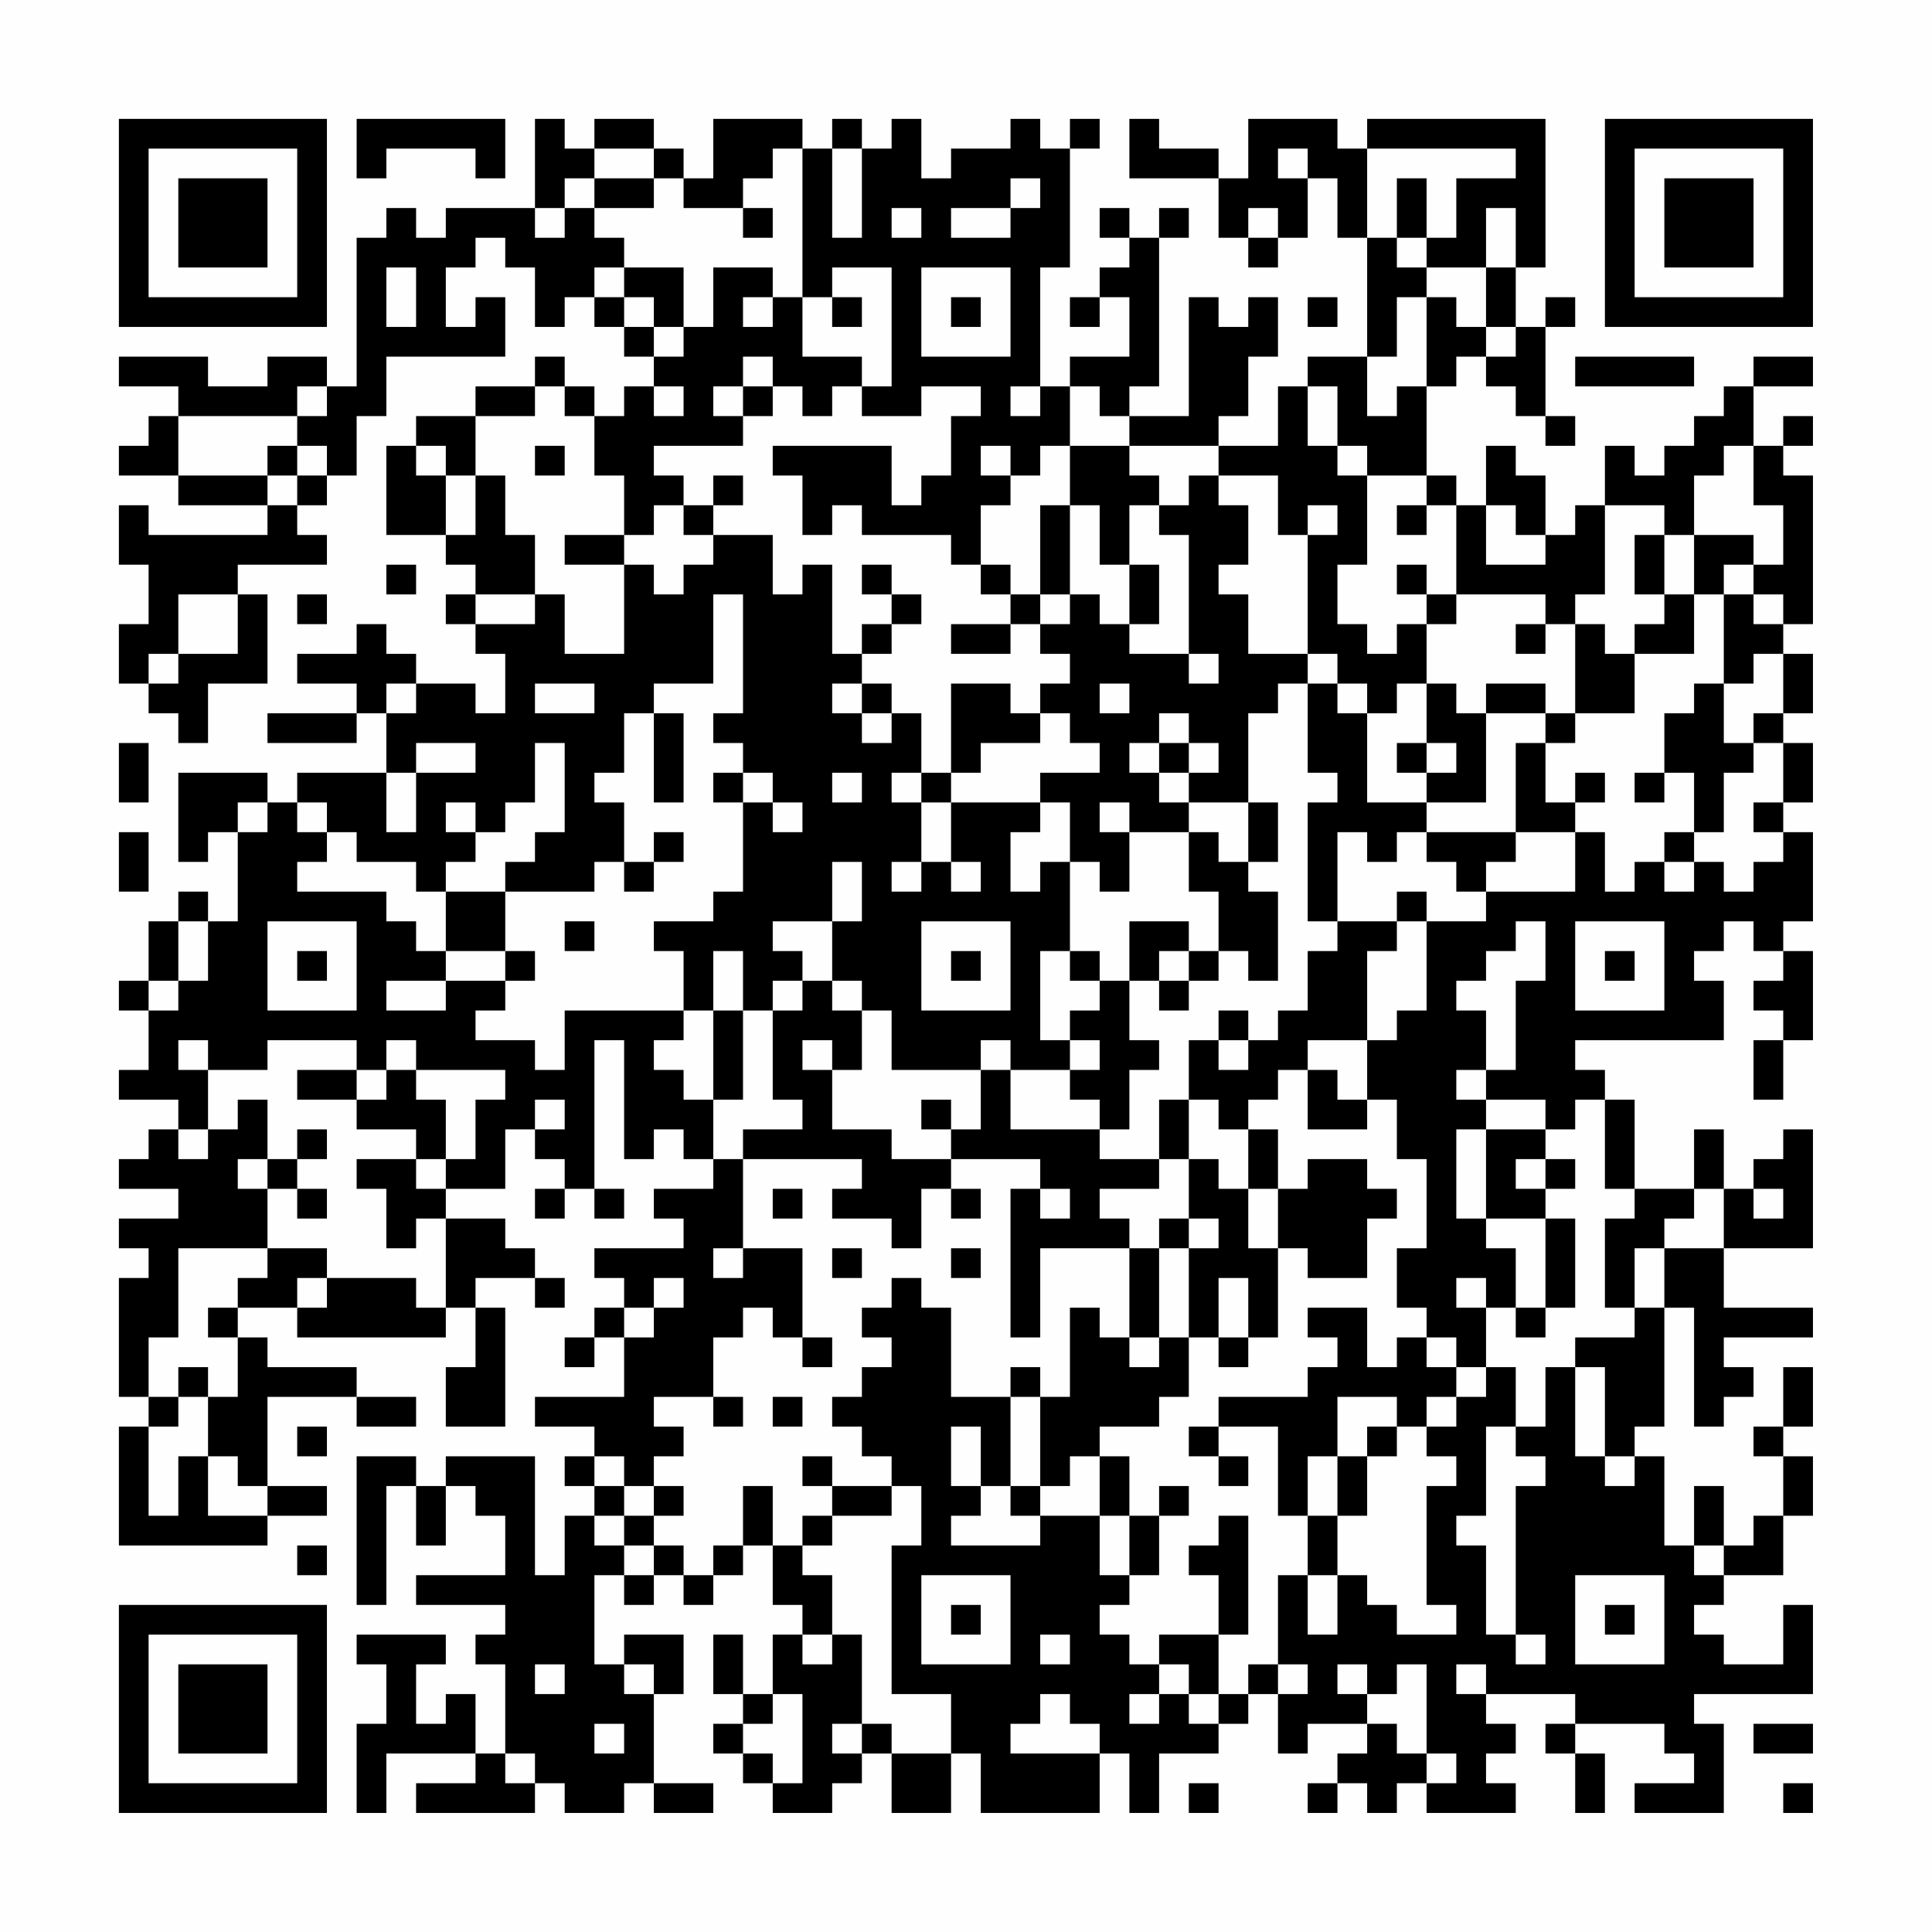 <?xml version="1.0" encoding="UTF-8"?>
<svg xmlns="http://www.w3.org/2000/svg" version="1.1" width="300" height="300" viewBox="0 0 300 300"><rect x="0" y="0" width="300" height="300" fill="#fefefe"/><g transform="scale(4.615)"><g transform="translate(4,4)"><path fill-rule="evenodd" d="M8 0L8 2L9 2L9 1L12 1L12 2L13 2L13 0ZM14 0L14 3L11 3L11 4L10 4L10 3L9 3L9 4L8 4L8 9L7 9L7 8L5 8L5 9L3 9L3 8L0 8L0 9L2 9L2 10L1 10L1 11L0 11L0 12L2 12L2 13L5 13L5 14L1 14L1 13L0 13L0 15L1 15L1 17L0 17L0 19L1 19L1 20L2 20L2 21L3 21L3 19L5 19L5 16L4 16L4 15L7 15L7 14L6 14L6 13L7 13L7 12L8 12L8 10L9 10L9 8L13 8L13 6L12 6L12 7L11 7L11 5L12 5L12 4L13 4L13 5L14 5L14 7L15 7L15 6L16 6L16 7L17 7L17 8L18 8L18 9L17 9L17 10L16 10L16 9L15 9L15 8L14 8L14 9L12 9L12 10L10 10L10 11L9 11L9 14L11 14L11 15L12 15L12 16L11 16L11 17L12 17L12 18L13 18L13 20L12 20L12 19L10 19L10 18L9 18L9 17L8 17L8 18L6 18L6 19L8 19L8 20L5 20L5 21L8 21L8 20L9 20L9 22L6 22L6 23L5 23L5 22L2 22L2 25L3 25L3 24L4 24L4 27L3 27L3 26L2 26L2 27L1 27L1 29L0 29L0 30L1 30L1 32L0 32L0 33L2 33L2 34L1 34L1 35L0 35L0 36L2 36L2 37L0 37L0 38L1 38L1 39L0 39L0 43L1 43L1 44L0 44L0 48L5 48L5 47L7 47L7 46L5 46L5 43L8 43L8 44L10 44L10 43L8 43L8 42L5 42L5 41L4 41L4 40L6 40L6 41L11 41L11 40L12 40L12 42L11 42L11 44L13 44L13 40L12 40L12 39L14 39L14 40L15 40L15 39L14 39L14 38L13 38L13 37L11 37L11 36L13 36L13 34L14 34L14 35L15 35L15 36L14 36L14 37L15 37L15 36L16 36L16 37L17 37L17 36L16 36L16 31L17 31L17 35L18 35L18 34L19 34L19 35L20 35L20 36L18 36L18 37L19 37L19 38L16 38L16 39L17 39L17 40L16 40L16 41L15 41L15 42L16 42L16 41L17 41L17 43L14 43L14 44L16 44L16 45L15 45L15 46L16 46L16 47L15 47L15 49L14 49L14 45L11 45L11 46L10 46L10 45L8 45L8 50L9 50L9 46L10 46L10 48L11 48L11 46L12 46L12 47L13 47L13 49L10 49L10 50L13 50L13 51L12 51L12 52L13 52L13 55L12 55L12 53L11 53L11 54L10 54L10 52L11 52L11 51L8 51L8 52L9 52L9 54L8 54L8 57L9 57L9 55L12 55L12 56L10 56L10 57L14 57L14 56L15 56L15 57L17 57L17 56L18 56L18 57L20 57L20 56L18 56L18 53L19 53L19 51L17 51L17 52L16 52L16 49L17 49L17 50L18 50L18 49L19 49L19 50L20 50L20 49L21 49L21 48L22 48L22 50L23 50L23 51L22 51L22 53L21 53L21 51L20 51L20 53L21 53L21 54L20 54L20 55L21 55L21 56L22 56L22 57L24 57L24 56L25 56L25 55L26 55L26 57L28 57L28 55L29 55L29 57L33 57L33 55L34 55L34 57L35 57L35 55L37 55L37 54L38 54L38 53L39 53L39 55L40 55L40 54L42 54L42 55L41 55L41 56L40 56L40 57L41 57L41 56L42 56L42 57L43 57L43 56L44 56L44 57L47 57L47 56L46 56L46 55L47 55L47 54L46 54L46 53L49 53L49 54L48 54L48 55L49 55L49 57L50 57L50 55L49 55L49 54L52 54L52 55L53 55L53 56L51 56L51 57L54 57L54 54L53 54L53 53L57 53L57 50L56 50L56 52L54 52L54 51L53 51L53 50L54 50L54 49L56 49L56 47L57 47L57 45L56 45L56 44L57 44L57 42L56 42L56 44L55 44L55 45L56 45L56 47L55 47L55 48L54 48L54 46L53 46L53 48L52 48L52 45L51 45L51 44L52 44L52 40L53 40L53 44L54 44L54 43L55 43L55 42L54 42L54 41L57 41L57 40L54 40L54 38L57 38L57 34L56 34L56 35L55 35L55 36L54 36L54 34L53 34L53 36L51 36L51 33L50 33L50 32L49 32L49 31L54 31L54 29L53 29L53 28L54 28L54 27L55 27L55 28L56 28L56 29L55 29L55 30L56 30L56 31L55 31L55 33L56 33L56 31L57 31L57 28L56 28L56 27L57 27L57 24L56 24L56 23L57 23L57 21L56 21L56 20L57 20L57 18L56 18L56 17L57 17L57 12L56 12L56 11L57 11L57 10L56 10L56 11L55 11L55 9L57 9L57 8L55 8L55 9L54 9L54 10L53 10L53 11L52 11L52 12L51 12L51 11L50 11L50 13L49 13L49 14L48 14L48 12L47 12L47 11L46 11L46 13L45 13L45 12L44 12L44 9L45 9L45 8L46 8L46 9L47 9L47 10L48 10L48 11L49 11L49 10L48 10L48 7L49 7L49 6L48 6L48 7L47 7L47 5L48 5L48 0L42 0L42 1L41 1L41 0L38 0L38 2L37 2L37 1L35 1L35 0L34 0L34 2L37 2L37 4L38 4L38 5L39 5L39 4L40 4L40 2L41 2L41 4L42 4L42 8L40 8L40 9L39 9L39 11L37 11L37 10L38 10L38 8L39 8L39 6L38 6L38 7L37 7L37 6L36 6L36 10L34 10L34 9L35 9L35 4L36 4L36 3L35 3L35 4L34 4L34 3L33 3L33 4L34 4L34 5L33 5L33 6L32 6L32 7L33 7L33 6L34 6L34 8L32 8L32 9L31 9L31 5L32 5L32 1L33 1L33 0L32 0L32 1L31 1L31 0L30 0L30 1L28 1L28 2L27 2L27 0L26 0L26 1L25 1L25 0L24 0L24 1L23 1L23 0L20 0L20 2L19 2L19 1L18 1L18 0L16 0L16 1L15 1L15 0ZM16 1L16 2L15 2L15 3L14 3L14 4L15 4L15 3L16 3L16 4L17 4L17 5L16 5L16 6L17 6L17 7L18 7L18 8L19 8L19 7L20 7L20 5L22 5L22 6L21 6L21 7L22 7L22 6L23 6L23 8L25 8L25 9L24 9L24 10L23 10L23 9L22 9L22 8L21 8L21 9L20 9L20 10L21 10L21 11L18 11L18 12L19 12L19 13L18 13L18 14L17 14L17 12L16 12L16 10L15 10L15 9L14 9L14 10L12 10L12 12L11 12L11 11L10 11L10 12L11 12L11 14L12 14L12 12L13 12L13 14L14 14L14 16L12 16L12 17L14 17L14 16L15 16L15 18L17 18L17 15L18 15L18 16L19 16L19 15L20 15L20 14L22 14L22 16L23 16L23 15L24 15L24 18L25 18L25 19L24 19L24 20L25 20L25 21L26 21L26 20L27 20L27 22L26 22L26 23L27 23L27 25L26 25L26 26L27 26L27 25L28 25L28 26L29 26L29 25L28 25L28 23L31 23L31 24L30 24L30 26L31 26L31 25L32 25L32 28L31 28L31 31L32 31L32 32L30 32L30 31L29 31L29 32L26 32L26 30L25 30L25 29L24 29L24 27L25 27L25 25L24 25L24 27L22 27L22 28L23 28L23 29L22 29L22 30L21 30L21 28L20 28L20 30L19 30L19 28L18 28L18 27L20 27L20 26L21 26L21 23L22 23L22 24L23 24L23 23L22 23L22 22L21 22L21 21L20 21L20 20L21 20L21 16L20 16L20 19L18 19L18 20L17 20L17 22L16 22L16 23L17 23L17 25L16 25L16 26L13 26L13 25L14 25L14 24L15 24L15 21L14 21L14 23L13 23L13 24L12 24L12 23L11 23L11 24L12 24L12 25L11 25L11 26L10 26L10 25L8 25L8 24L7 24L7 23L6 23L6 24L7 24L7 25L6 25L6 26L9 26L9 27L10 27L10 28L11 28L11 29L9 29L9 30L11 30L11 29L13 29L13 30L12 30L12 31L14 31L14 32L15 32L15 30L19 30L19 31L18 31L18 32L19 32L19 33L20 33L20 35L21 35L21 38L20 38L20 39L21 39L21 38L23 38L23 41L22 41L22 40L21 40L21 41L20 41L20 43L18 43L18 44L19 44L19 45L18 45L18 46L17 46L17 45L16 45L16 46L17 46L17 47L16 47L16 48L17 48L17 49L18 49L18 48L19 48L19 49L20 49L20 48L21 48L21 46L22 46L22 48L23 48L23 49L24 49L24 51L23 51L23 52L24 52L24 51L25 51L25 54L24 54L24 55L25 55L25 54L26 54L26 55L28 55L28 53L26 53L26 48L27 48L27 46L26 46L26 45L25 45L25 44L24 44L24 43L25 43L25 42L26 42L26 41L25 41L25 40L26 40L26 39L27 39L27 40L28 40L28 43L30 43L30 46L29 46L29 44L28 44L28 46L29 46L29 47L28 47L28 48L31 48L31 47L33 47L33 49L34 49L34 50L33 50L33 51L34 51L34 52L35 52L35 53L34 53L34 54L35 54L35 53L36 53L36 54L37 54L37 53L38 53L38 52L39 52L39 53L40 53L40 52L39 52L39 49L40 49L40 51L41 51L41 49L42 49L42 50L43 50L43 51L45 51L45 50L44 50L44 46L45 46L45 45L44 45L44 44L45 44L45 43L46 43L46 42L47 42L47 44L46 44L46 47L45 47L45 48L46 48L46 51L47 51L47 52L48 52L48 51L47 51L47 46L48 46L48 45L47 45L47 44L48 44L48 42L49 42L49 45L50 45L50 46L51 46L51 45L50 45L50 42L49 42L49 41L51 41L51 40L52 40L52 38L54 38L54 36L53 36L53 37L52 37L52 38L51 38L51 40L50 40L50 37L51 37L51 36L50 36L50 33L49 33L49 34L48 34L48 33L46 33L46 32L47 32L47 29L48 29L48 27L47 27L47 28L46 28L46 29L45 29L45 30L46 30L46 32L45 32L45 33L46 33L46 34L45 34L45 37L46 37L46 38L47 38L47 40L46 40L46 39L45 39L45 40L46 40L46 42L45 42L45 41L44 41L44 40L43 40L43 38L44 38L44 35L43 35L43 33L42 33L42 31L43 31L43 30L44 30L44 27L46 27L46 26L49 26L49 24L50 24L50 26L51 26L51 25L52 25L52 26L53 26L53 25L54 25L54 26L55 26L55 25L56 25L56 24L55 24L55 23L56 23L56 21L55 21L55 20L56 20L56 18L55 18L55 19L54 19L54 16L55 16L55 17L56 17L56 16L55 16L55 15L56 15L56 13L55 13L55 11L54 11L54 12L53 12L53 14L52 14L52 13L50 13L50 16L49 16L49 17L48 17L48 16L45 16L45 13L44 13L44 12L42 12L42 11L41 11L41 9L40 9L40 11L41 11L41 12L42 12L42 15L41 15L41 17L42 17L42 18L43 18L43 17L44 17L44 19L43 19L43 20L42 20L42 19L41 19L41 18L40 18L40 14L41 14L41 13L40 13L40 14L39 14L39 12L37 12L37 11L34 11L34 10L33 10L33 9L32 9L32 11L31 11L31 12L30 12L30 11L29 11L29 12L30 12L30 13L29 13L29 15L28 15L28 14L25 14L25 13L24 13L24 14L23 14L23 12L22 12L22 11L26 11L26 13L27 13L27 12L28 12L28 10L29 10L29 9L27 9L27 10L25 10L25 9L26 9L26 5L24 5L24 6L23 6L23 1L22 1L22 2L21 2L21 3L19 3L19 2L18 2L18 1ZM24 1L24 4L25 4L25 1ZM39 1L39 2L40 2L40 1ZM42 1L42 4L43 4L43 5L44 5L44 6L43 6L43 8L42 8L42 10L43 10L43 9L44 9L44 6L45 6L45 7L46 7L46 8L47 8L47 7L46 7L46 5L47 5L47 3L46 3L46 5L44 5L44 4L45 4L45 2L47 2L47 1ZM16 2L16 3L18 3L18 2ZM30 2L30 3L28 3L28 4L30 4L30 3L31 3L31 2ZM43 2L43 4L44 4L44 2ZM21 3L21 4L22 4L22 3ZM26 3L26 4L27 4L27 3ZM38 3L38 4L39 4L39 3ZM9 5L9 7L10 7L10 5ZM17 5L17 6L18 6L18 7L19 7L19 5ZM27 5L27 8L30 8L30 5ZM24 6L24 7L25 7L25 6ZM28 6L28 7L29 7L29 6ZM40 6L40 7L41 7L41 6ZM49 8L49 9L53 9L53 8ZM6 9L6 10L2 10L2 12L5 12L5 13L6 13L6 12L7 12L7 11L6 11L6 10L7 10L7 9ZM18 9L18 10L19 10L19 9ZM21 9L21 10L22 10L22 9ZM30 9L30 10L31 10L31 9ZM5 11L5 12L6 12L6 11ZM14 11L14 12L15 12L15 11ZM32 11L32 13L31 13L31 16L30 16L30 15L29 15L29 16L30 16L30 17L28 17L28 18L30 18L30 17L31 17L31 18L32 18L32 19L31 19L31 20L30 20L30 19L28 19L28 22L27 22L27 23L28 23L28 22L29 22L29 21L31 21L31 20L32 20L32 21L33 21L33 22L31 22L31 23L32 23L32 25L33 25L33 26L34 26L34 24L36 24L36 26L37 26L37 28L36 28L36 27L34 27L34 29L33 29L33 28L32 28L32 29L33 29L33 30L32 30L32 31L33 31L33 32L32 32L32 33L33 33L33 34L30 34L30 32L29 32L29 34L28 34L28 33L27 33L27 34L28 34L28 35L26 35L26 34L24 34L24 32L25 32L25 30L24 30L24 29L23 29L23 30L22 30L22 33L23 33L23 34L21 34L21 35L25 35L25 36L24 36L24 37L26 37L26 38L27 38L27 36L28 36L28 37L29 37L29 36L28 36L28 35L31 35L31 36L30 36L30 41L31 41L31 38L34 38L34 41L33 41L33 40L32 40L32 43L31 43L31 42L30 42L30 43L31 43L31 46L30 46L30 47L31 47L31 46L32 46L32 45L33 45L33 47L34 47L34 49L35 49L35 47L36 47L36 46L35 46L35 47L34 47L34 45L33 45L33 44L35 44L35 43L36 43L36 41L37 41L37 42L38 42L38 41L39 41L39 38L40 38L40 39L42 39L42 37L43 37L43 36L42 36L42 35L40 35L40 36L39 36L39 34L38 34L38 33L39 33L39 32L40 32L40 34L42 34L42 33L41 33L41 32L40 32L40 31L42 31L42 28L43 28L43 27L44 27L44 26L43 26L43 27L41 27L41 24L42 24L42 25L43 25L43 24L44 24L44 25L45 25L45 26L46 26L46 25L47 25L47 24L49 24L49 23L50 23L50 22L49 22L49 23L48 23L48 21L49 21L49 20L51 20L51 18L53 18L53 16L54 16L54 15L55 15L55 14L53 14L53 16L52 16L52 14L51 14L51 16L52 16L52 17L51 17L51 18L50 18L50 17L49 17L49 20L48 20L48 19L46 19L46 20L45 20L45 19L44 19L44 21L43 21L43 22L44 22L44 23L42 23L42 20L41 20L41 19L40 19L40 18L38 18L38 16L37 16L37 15L38 15L38 13L37 13L37 12L36 12L36 13L35 13L35 12L34 12L34 11ZM20 12L20 13L19 13L19 14L20 14L20 13L21 13L21 12ZM32 13L32 16L31 16L31 17L32 17L32 16L33 16L33 17L34 17L34 18L36 18L36 19L37 19L37 18L36 18L36 14L35 14L35 13L34 13L34 15L33 15L33 13ZM43 13L43 14L44 14L44 13ZM46 13L46 15L48 15L48 14L47 14L47 13ZM15 14L15 15L17 15L17 14ZM9 15L9 16L10 16L10 15ZM25 15L25 16L26 16L26 17L25 17L25 18L26 18L26 17L27 17L27 16L26 16L26 15ZM34 15L34 17L35 17L35 15ZM43 15L43 16L44 16L44 17L45 17L45 16L44 16L44 15ZM2 16L2 18L1 18L1 19L2 19L2 18L4 18L4 16ZM6 16L6 17L7 17L7 16ZM47 17L47 18L48 18L48 17ZM9 19L9 20L10 20L10 19ZM14 19L14 20L16 20L16 19ZM25 19L25 20L26 20L26 19ZM33 19L33 20L34 20L34 19ZM39 19L39 20L38 20L38 23L36 23L36 22L37 22L37 21L36 21L36 20L35 20L35 21L34 21L34 22L35 22L35 23L36 23L36 24L37 24L37 25L38 25L38 26L39 26L39 29L38 29L38 28L37 28L37 29L36 29L36 28L35 28L35 29L34 29L34 31L35 31L35 32L34 32L34 34L33 34L33 35L35 35L35 36L33 36L33 37L34 37L34 38L35 38L35 41L34 41L34 42L35 42L35 41L36 41L36 38L37 38L37 37L36 37L36 35L37 35L37 36L38 36L38 38L39 38L39 36L38 36L38 34L37 34L37 33L36 33L36 31L37 31L37 32L38 32L38 31L39 31L39 30L40 30L40 28L41 28L41 27L40 27L40 23L41 23L41 22L40 22L40 19ZM53 19L53 20L52 20L52 22L51 22L51 23L52 23L52 22L53 22L53 24L52 24L52 25L53 25L53 24L54 24L54 22L55 22L55 21L54 21L54 19ZM18 20L18 23L19 23L19 20ZM46 20L46 23L44 23L44 24L47 24L47 21L48 21L48 20ZM0 21L0 23L1 23L1 21ZM10 21L10 22L9 22L9 24L10 24L10 22L12 22L12 21ZM35 21L35 22L36 22L36 21ZM44 21L44 22L45 22L45 21ZM20 22L20 23L21 23L21 22ZM24 22L24 23L25 23L25 22ZM4 23L4 24L5 24L5 23ZM33 23L33 24L34 24L34 23ZM38 23L38 25L39 25L39 23ZM0 24L0 26L1 26L1 24ZM18 24L18 25L17 25L17 26L18 26L18 25L19 25L19 24ZM11 26L11 28L13 28L13 29L14 29L14 28L13 28L13 26ZM2 27L2 29L1 29L1 30L2 30L2 29L3 29L3 27ZM5 27L5 30L8 30L8 27ZM15 27L15 28L16 28L16 27ZM27 27L27 30L30 30L30 27ZM49 27L49 30L52 30L52 27ZM6 28L6 29L7 29L7 28ZM28 28L28 29L29 29L29 28ZM50 28L50 29L51 29L51 28ZM35 29L35 30L36 30L36 29ZM20 30L20 33L21 33L21 30ZM37 30L37 31L38 31L38 30ZM2 31L2 32L3 32L3 34L2 34L2 35L3 35L3 34L4 34L4 33L5 33L5 35L4 35L4 36L5 36L5 38L2 38L2 41L1 41L1 43L2 43L2 44L1 44L1 47L2 47L2 45L3 45L3 47L5 47L5 46L4 46L4 45L3 45L3 43L4 43L4 41L3 41L3 40L4 40L4 39L5 39L5 38L7 38L7 39L6 39L6 40L7 40L7 39L10 39L10 40L11 40L11 37L10 37L10 38L9 38L9 36L8 36L8 35L10 35L10 36L11 36L11 35L12 35L12 33L13 33L13 32L10 32L10 31L9 31L9 32L8 32L8 31L5 31L5 32L3 32L3 31ZM23 31L23 32L24 32L24 31ZM6 32L6 33L8 33L8 34L10 34L10 35L11 35L11 33L10 33L10 32L9 32L9 33L8 33L8 32ZM14 33L14 34L15 34L15 33ZM35 33L35 35L36 35L36 33ZM6 34L6 35L5 35L5 36L6 36L6 37L7 37L7 36L6 36L6 35L7 35L7 34ZM46 34L46 37L48 37L48 40L47 40L47 41L48 41L48 40L49 40L49 37L48 37L48 36L49 36L49 35L48 35L48 34ZM47 35L47 36L48 36L48 35ZM22 36L22 37L23 37L23 36ZM31 36L31 37L32 37L32 36ZM55 36L55 37L56 37L56 36ZM35 37L35 38L36 38L36 37ZM24 38L24 39L25 39L25 38ZM28 38L28 39L29 39L29 38ZM18 39L18 40L17 40L17 41L18 41L18 40L19 40L19 39ZM37 39L37 41L38 41L38 39ZM40 40L40 41L41 41L41 42L40 42L40 43L37 43L37 44L36 44L36 45L37 45L37 46L38 46L38 45L37 45L37 44L39 44L39 47L40 47L40 49L41 49L41 47L42 47L42 45L43 45L43 44L44 44L44 43L45 43L45 42L44 42L44 41L43 41L43 42L42 42L42 40ZM23 41L23 42L24 42L24 41ZM2 42L2 43L3 43L3 42ZM20 43L20 44L21 44L21 43ZM22 43L22 44L23 44L23 43ZM41 43L41 45L40 45L40 47L41 47L41 45L42 45L42 44L43 44L43 43ZM6 44L6 45L7 45L7 44ZM23 45L23 46L24 46L24 47L23 47L23 48L24 48L24 47L26 47L26 46L24 46L24 45ZM18 46L18 47L17 47L17 48L18 48L18 47L19 47L19 46ZM37 47L37 48L36 48L36 49L37 49L37 51L35 51L35 52L36 52L36 53L37 53L37 51L38 51L38 47ZM6 48L6 49L7 49L7 48ZM53 48L53 49L54 49L54 48ZM27 49L27 52L30 52L30 49ZM49 49L49 52L52 52L52 49ZM28 50L28 51L29 51L29 50ZM50 50L50 51L51 51L51 50ZM31 51L31 52L32 52L32 51ZM14 52L14 53L15 53L15 52ZM17 52L17 53L18 53L18 52ZM41 52L41 53L42 53L42 54L43 54L43 55L44 55L44 56L45 56L45 55L44 55L44 52L43 52L43 53L42 53L42 52ZM45 52L45 53L46 53L46 52ZM22 53L22 54L21 54L21 55L22 55L22 56L23 56L23 53ZM31 53L31 54L30 54L30 55L33 55L33 54L32 54L32 53ZM16 54L16 55L17 55L17 54ZM55 54L55 55L57 55L57 54ZM13 55L13 56L14 56L14 55ZM36 56L36 57L37 57L37 56ZM56 56L56 57L57 57L57 56ZM0 0L0 7L7 7L7 0ZM1 1L1 6L6 6L6 1ZM2 2L2 5L5 5L5 2ZM50 0L50 7L57 7L57 0ZM51 1L51 6L56 6L56 1ZM52 2L52 5L55 5L55 2ZM0 50L0 57L7 57L7 50ZM1 51L1 56L6 56L6 51ZM2 52L2 55L5 55L5 52Z" fill="#000000"/></g></g></svg>
